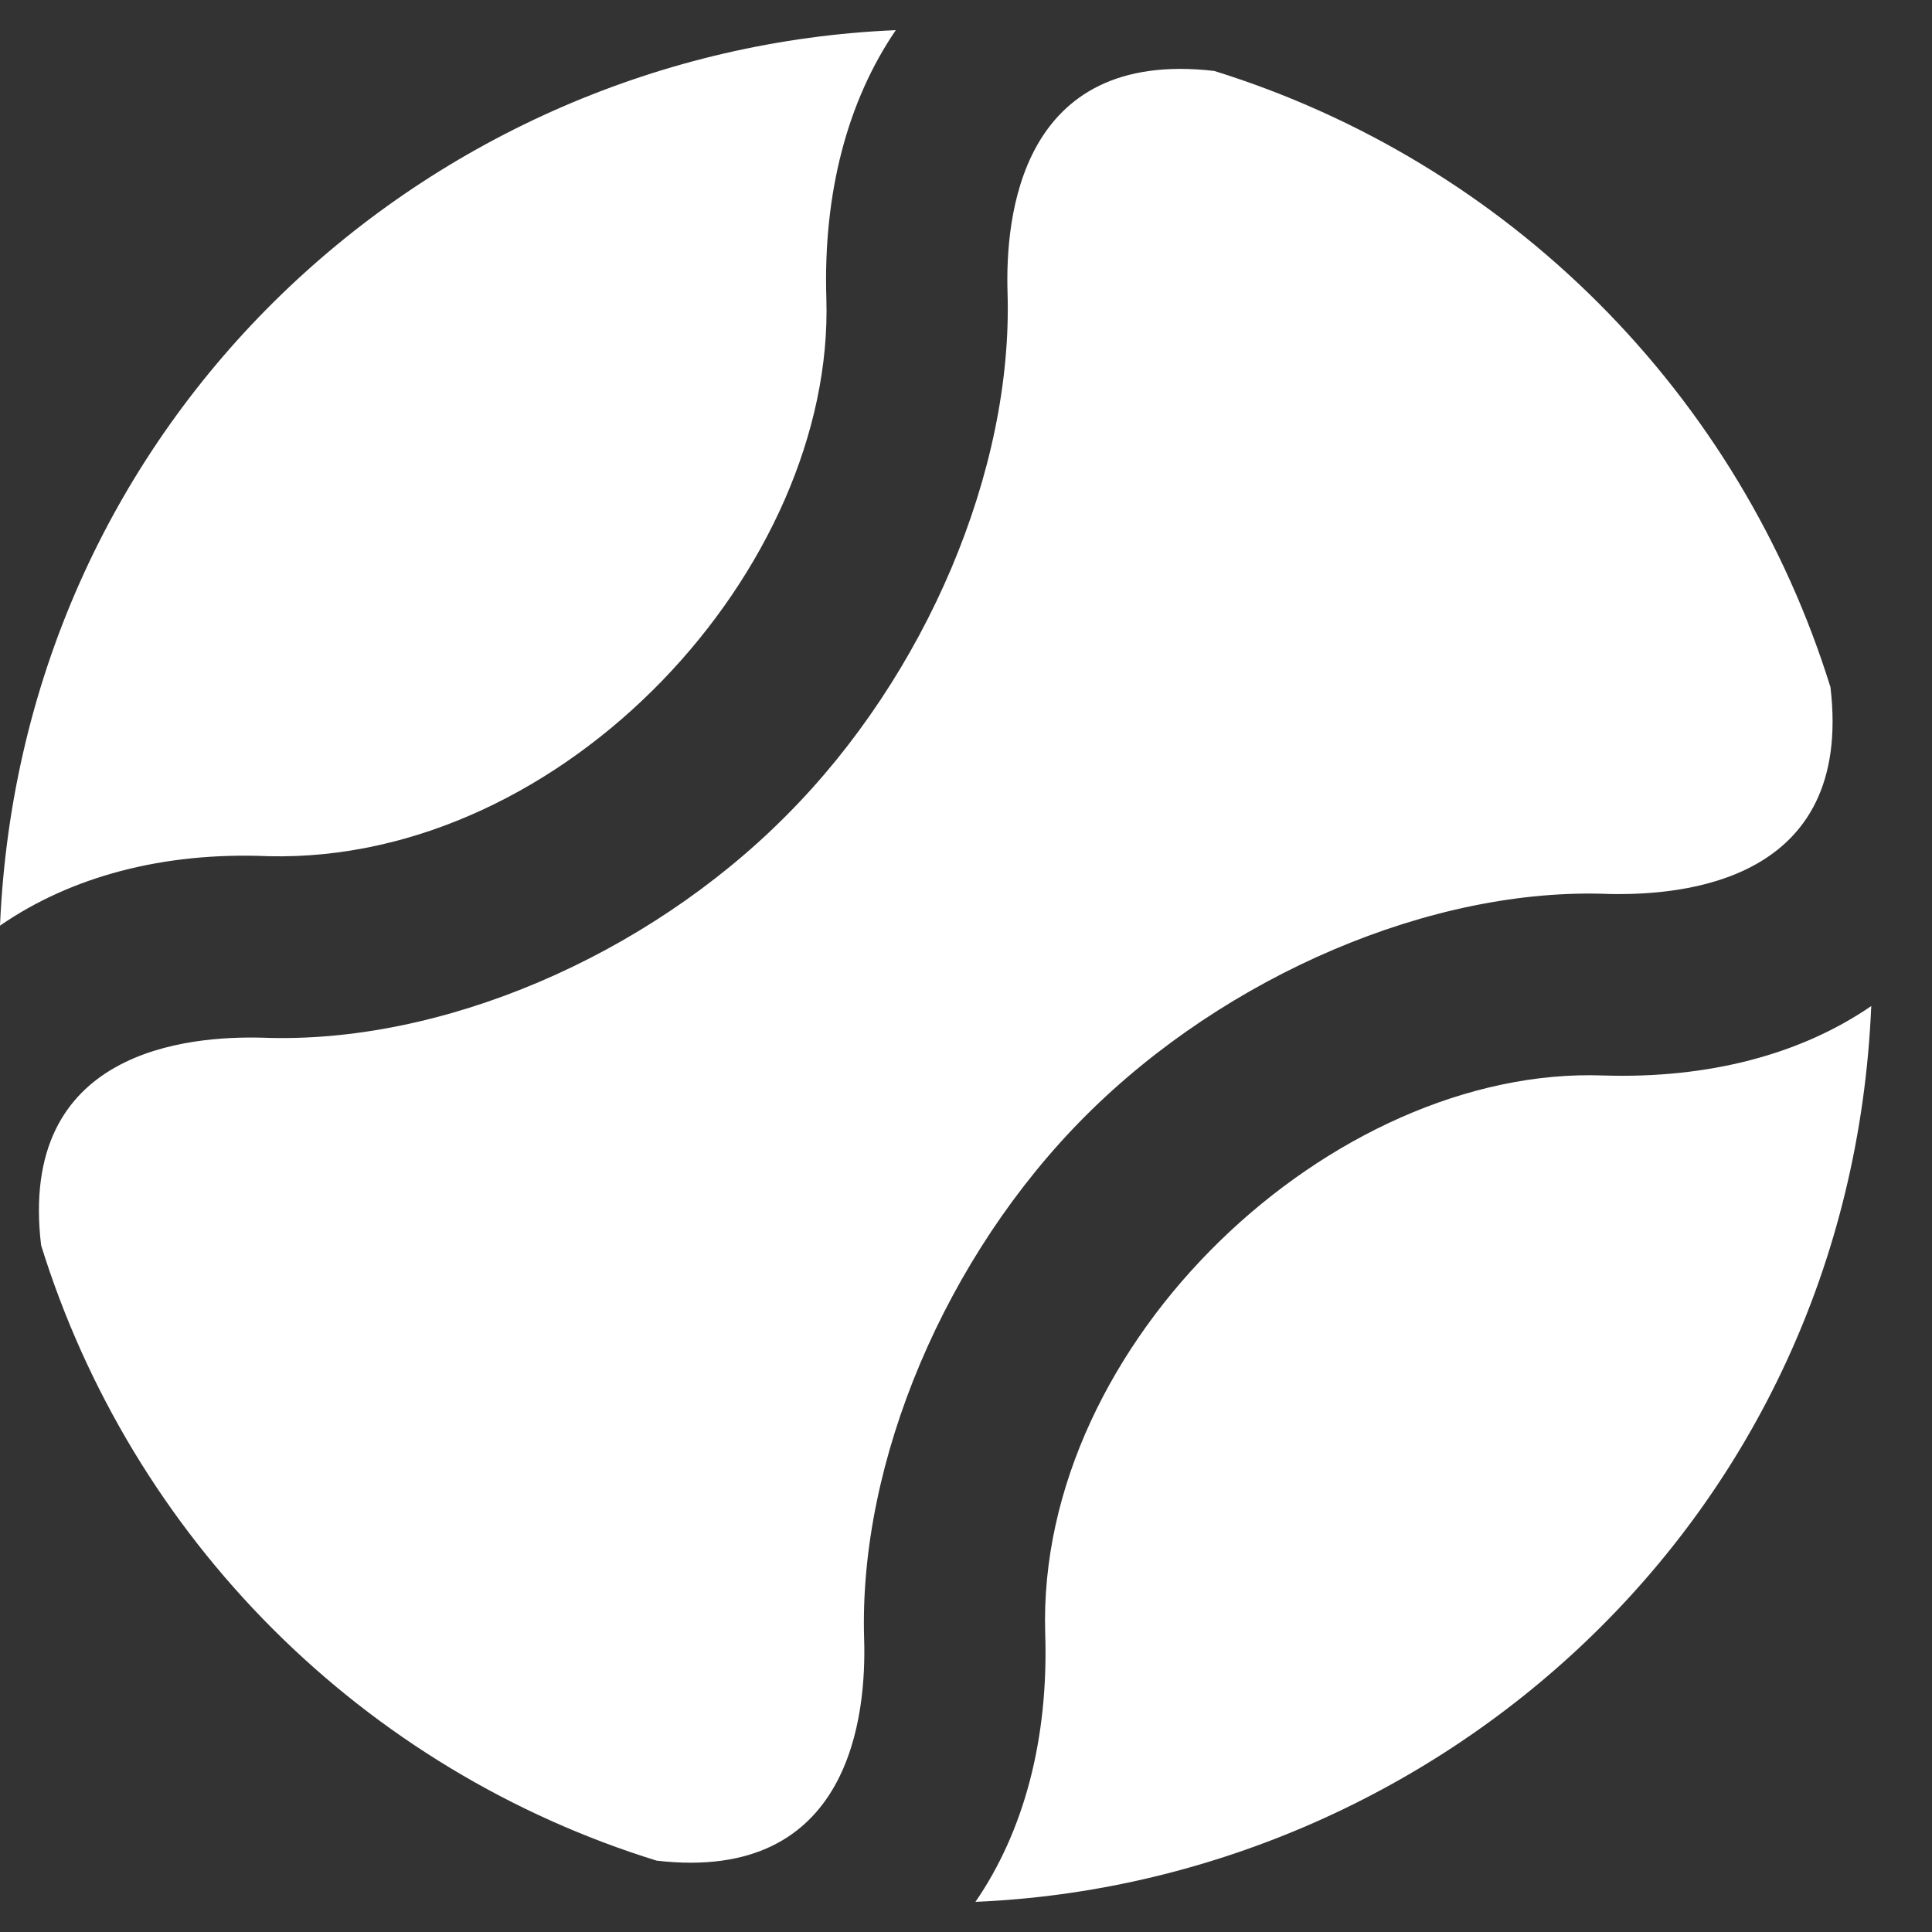 <svg width="18" height="18" viewBox="0 0 18 18" fill="none" xmlns="http://www.w3.org/2000/svg">
<rect x="0" y="0" width="18" height="18" fill="#333333" stroke="none"/>
<path d="M14.938 10.02C12.424 9.928 9.654 12.495 9.738 15.219C9.77 16.2 9.541 17.061 9.088 17.719C13.342 17.54 17.23 14.2 17.434 9.373C16.78 9.823 15.919 10.051 14.938 10.02ZM2.5 7.977C5.273 8.044 7.777 5.284 7.699 2.781C7.668 1.8 7.896 0.939 8.346 0.281C4.001 0.464 0.204 3.888 0 8.624C0.657 8.17 1.515 7.935 2.5 7.977ZM10.114 10.396C11.422 9.088 13.345 8.262 14.991 8.329C15.673 8.343 17.269 8.22 17.054 6.402C16.634 5.051 15.892 3.823 14.892 2.823C13.892 1.823 12.664 1.081 11.313 0.661C9.496 0.45 9.366 2.039 9.387 2.725C9.439 4.38 8.627 6.296 7.323 7.601C6.019 8.912 4.113 9.731 2.447 9.668C1.758 9.65 0.165 9.777 0.383 11.602C0.802 12.951 1.543 14.178 2.542 15.177C3.541 16.176 4.768 16.917 6.117 17.335C7.938 17.547 8.072 15.961 8.051 15.272C7.998 13.616 8.81 11.7 10.114 10.396Z" fill="white"/>
</svg>
